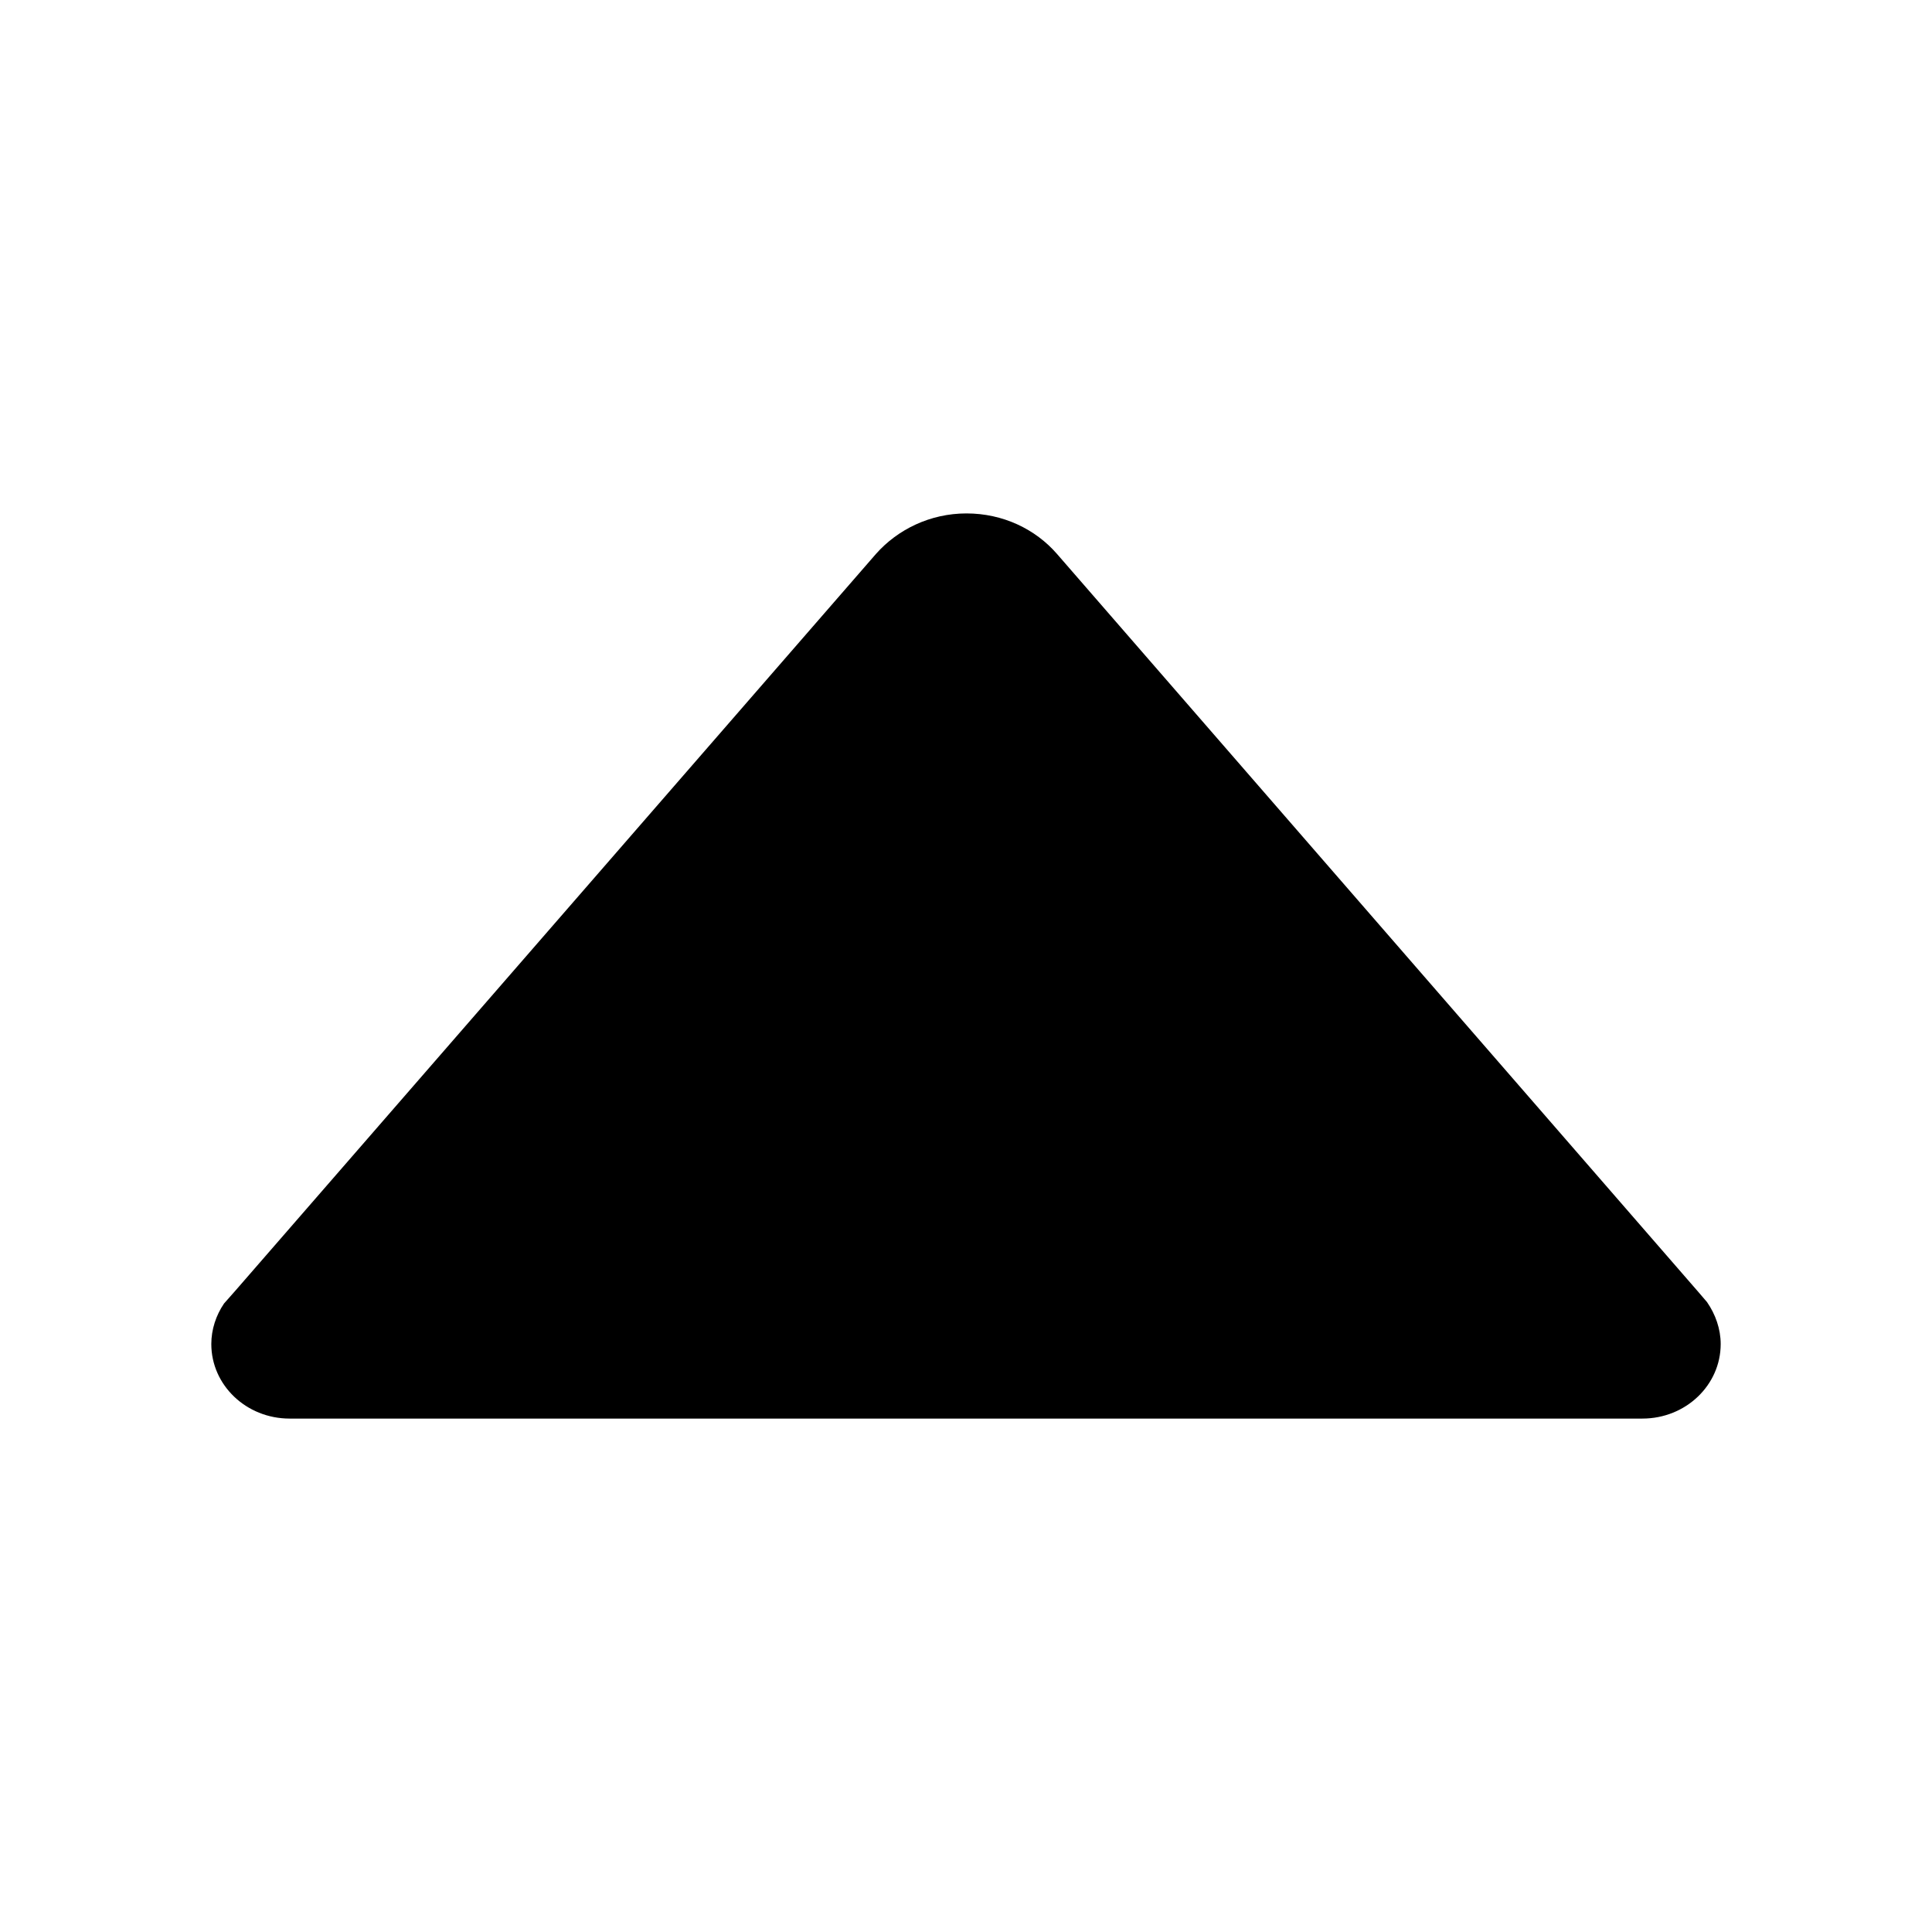 <svg xmlns="http://www.w3.org/2000/svg" width="512" height="512" viewBox="0 0 512 512">
  <path d="M452.375,345.062l-2.25-2.625-170-195.625c-5.75-6.625-14.375-10.75-24-10.75s-18.25,4.25-24,10.75L62.25,342.188l-2.875,3.25c-2.125,3.125-3.375,6.875-3.375,10.75,0,10.875,9.25,19.75,20.75,19.75h358.5c11.5,0,20.75-8.875,20.75-19.75,0-4-1.375-7.875-3.625-11.125"/>
</svg>